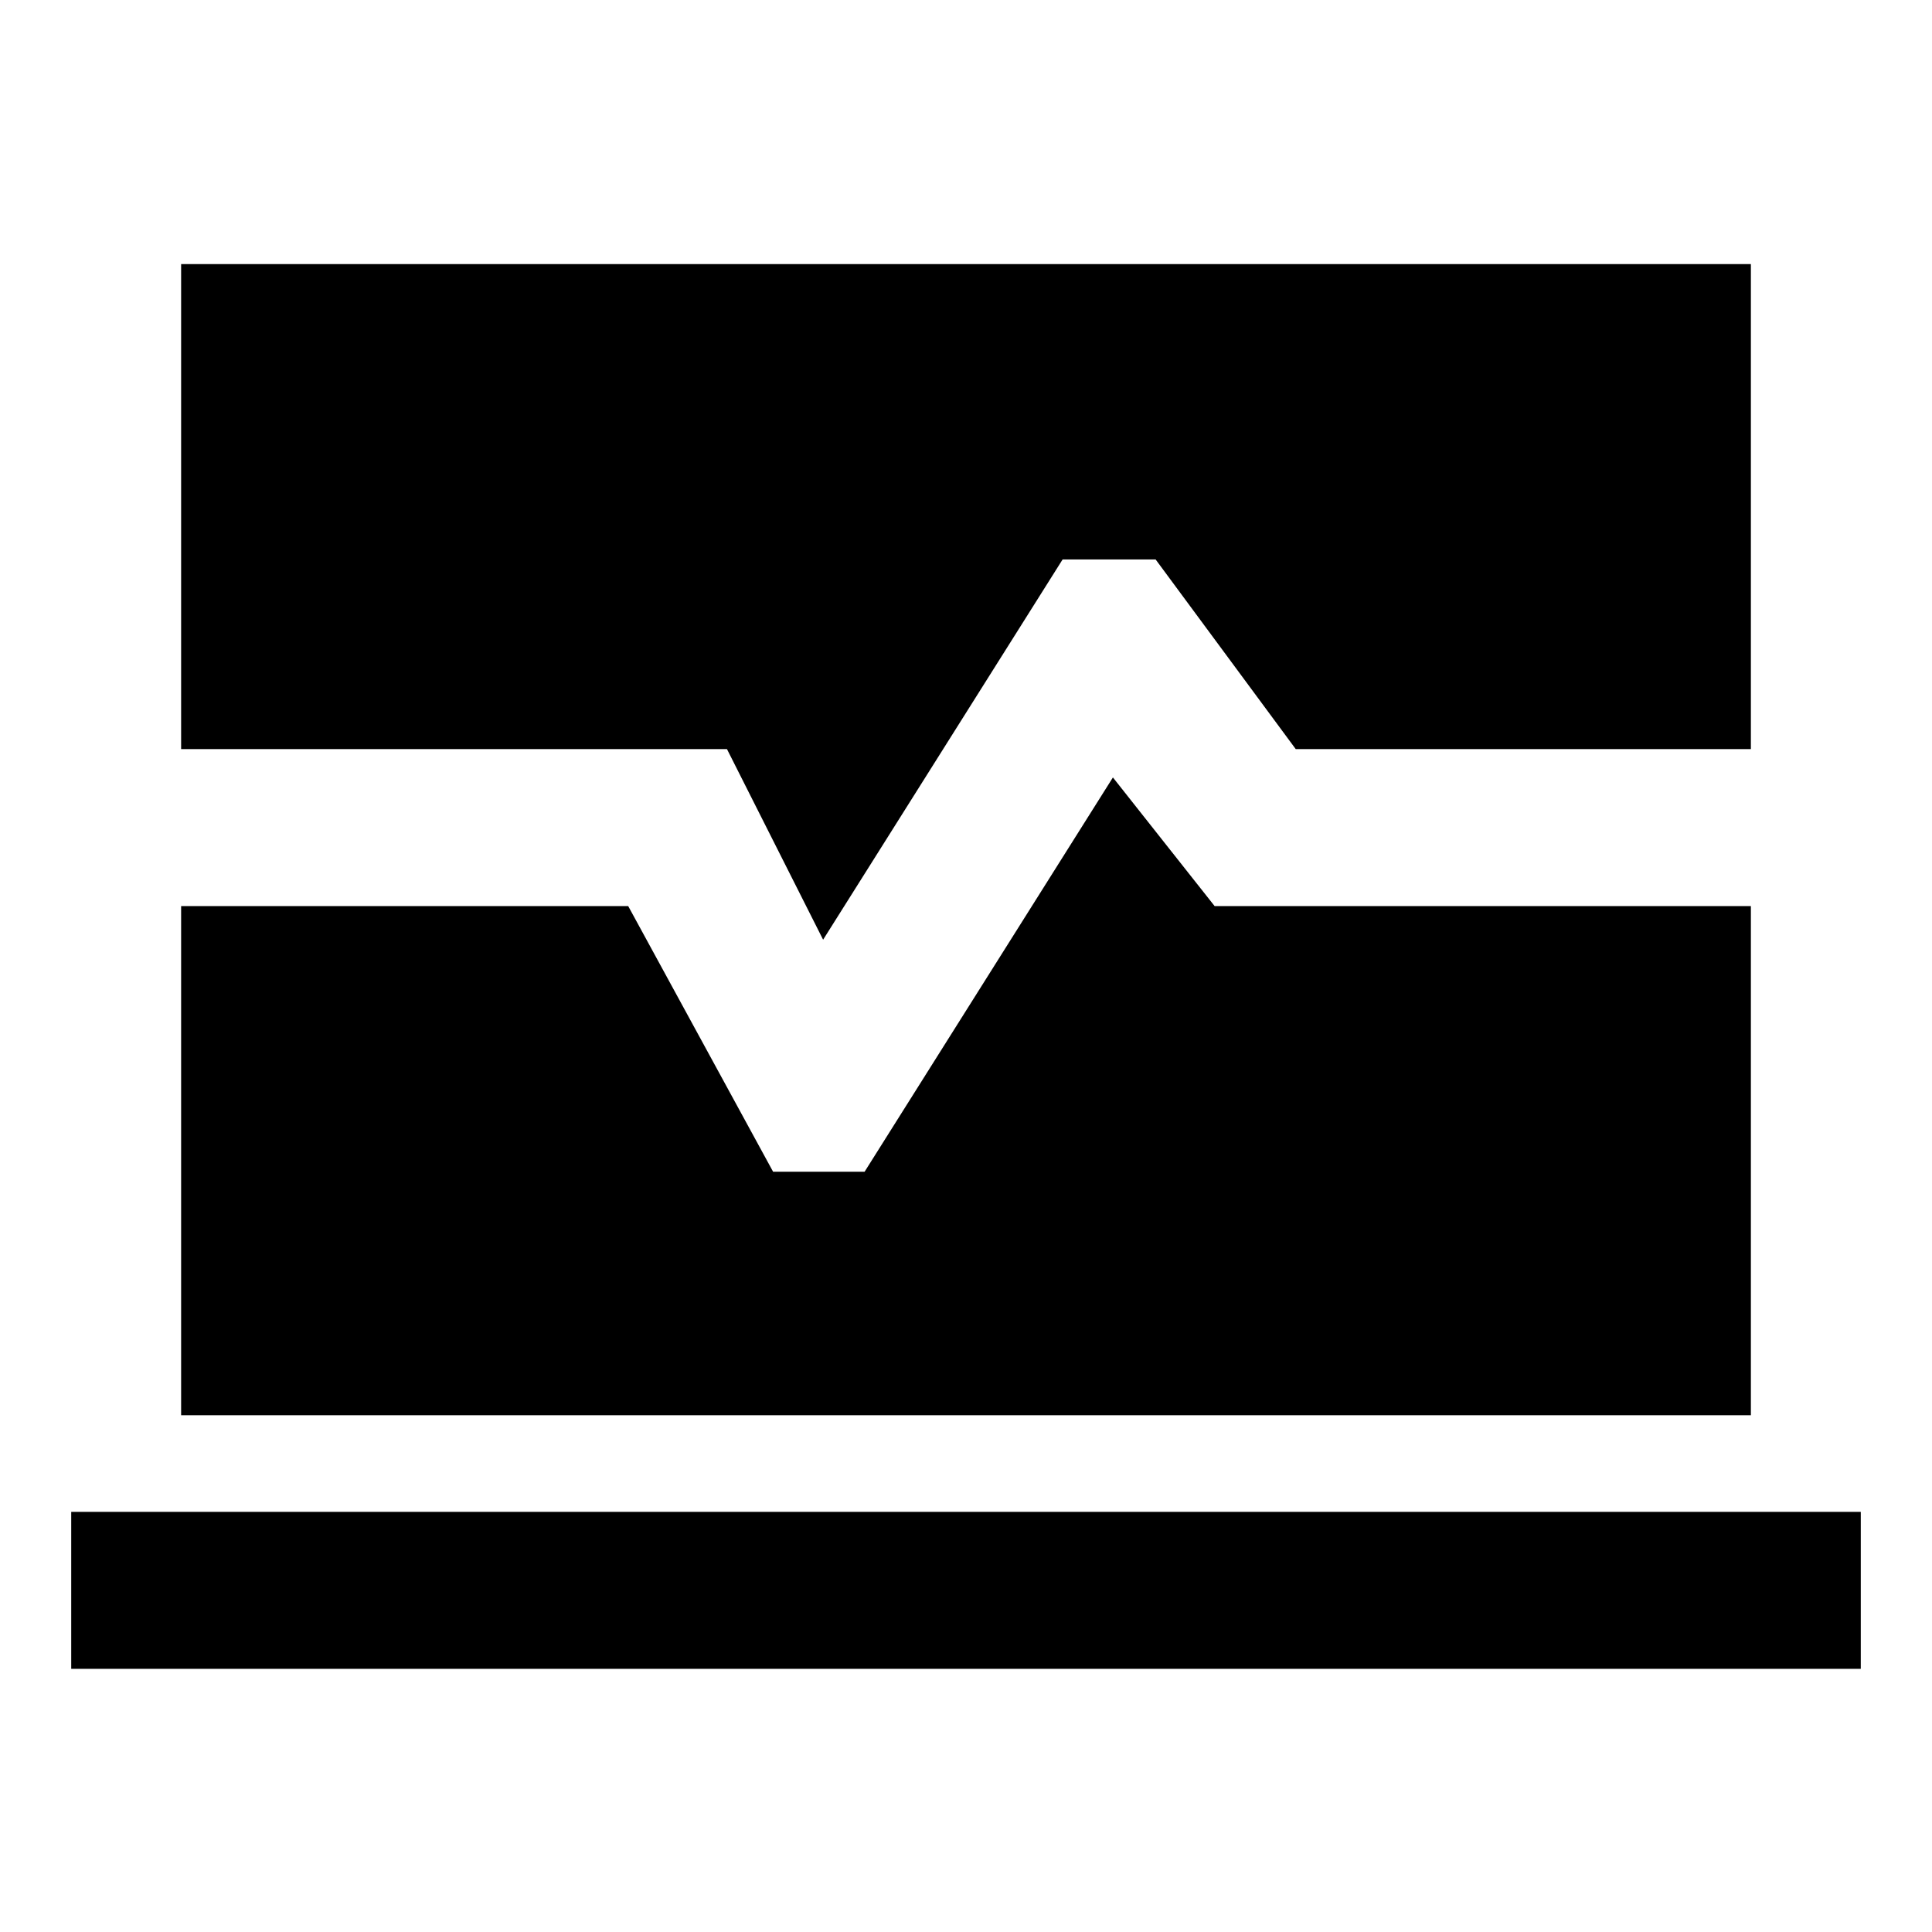 <svg xmlns="http://www.w3.org/2000/svg" height="20" viewBox="0 -960 960 960" width="20"><path d="M35.39-130.77v-78h889.22v78H35.39Zm54.61-126v-253h222.15l72 132h45.46L553-573.69l50.54 63.92H870v253H90Zm319-236.3-47.77-94.7H90v-241h780v241H643.85L574.23-682H528L409-493.07Z"/></svg>